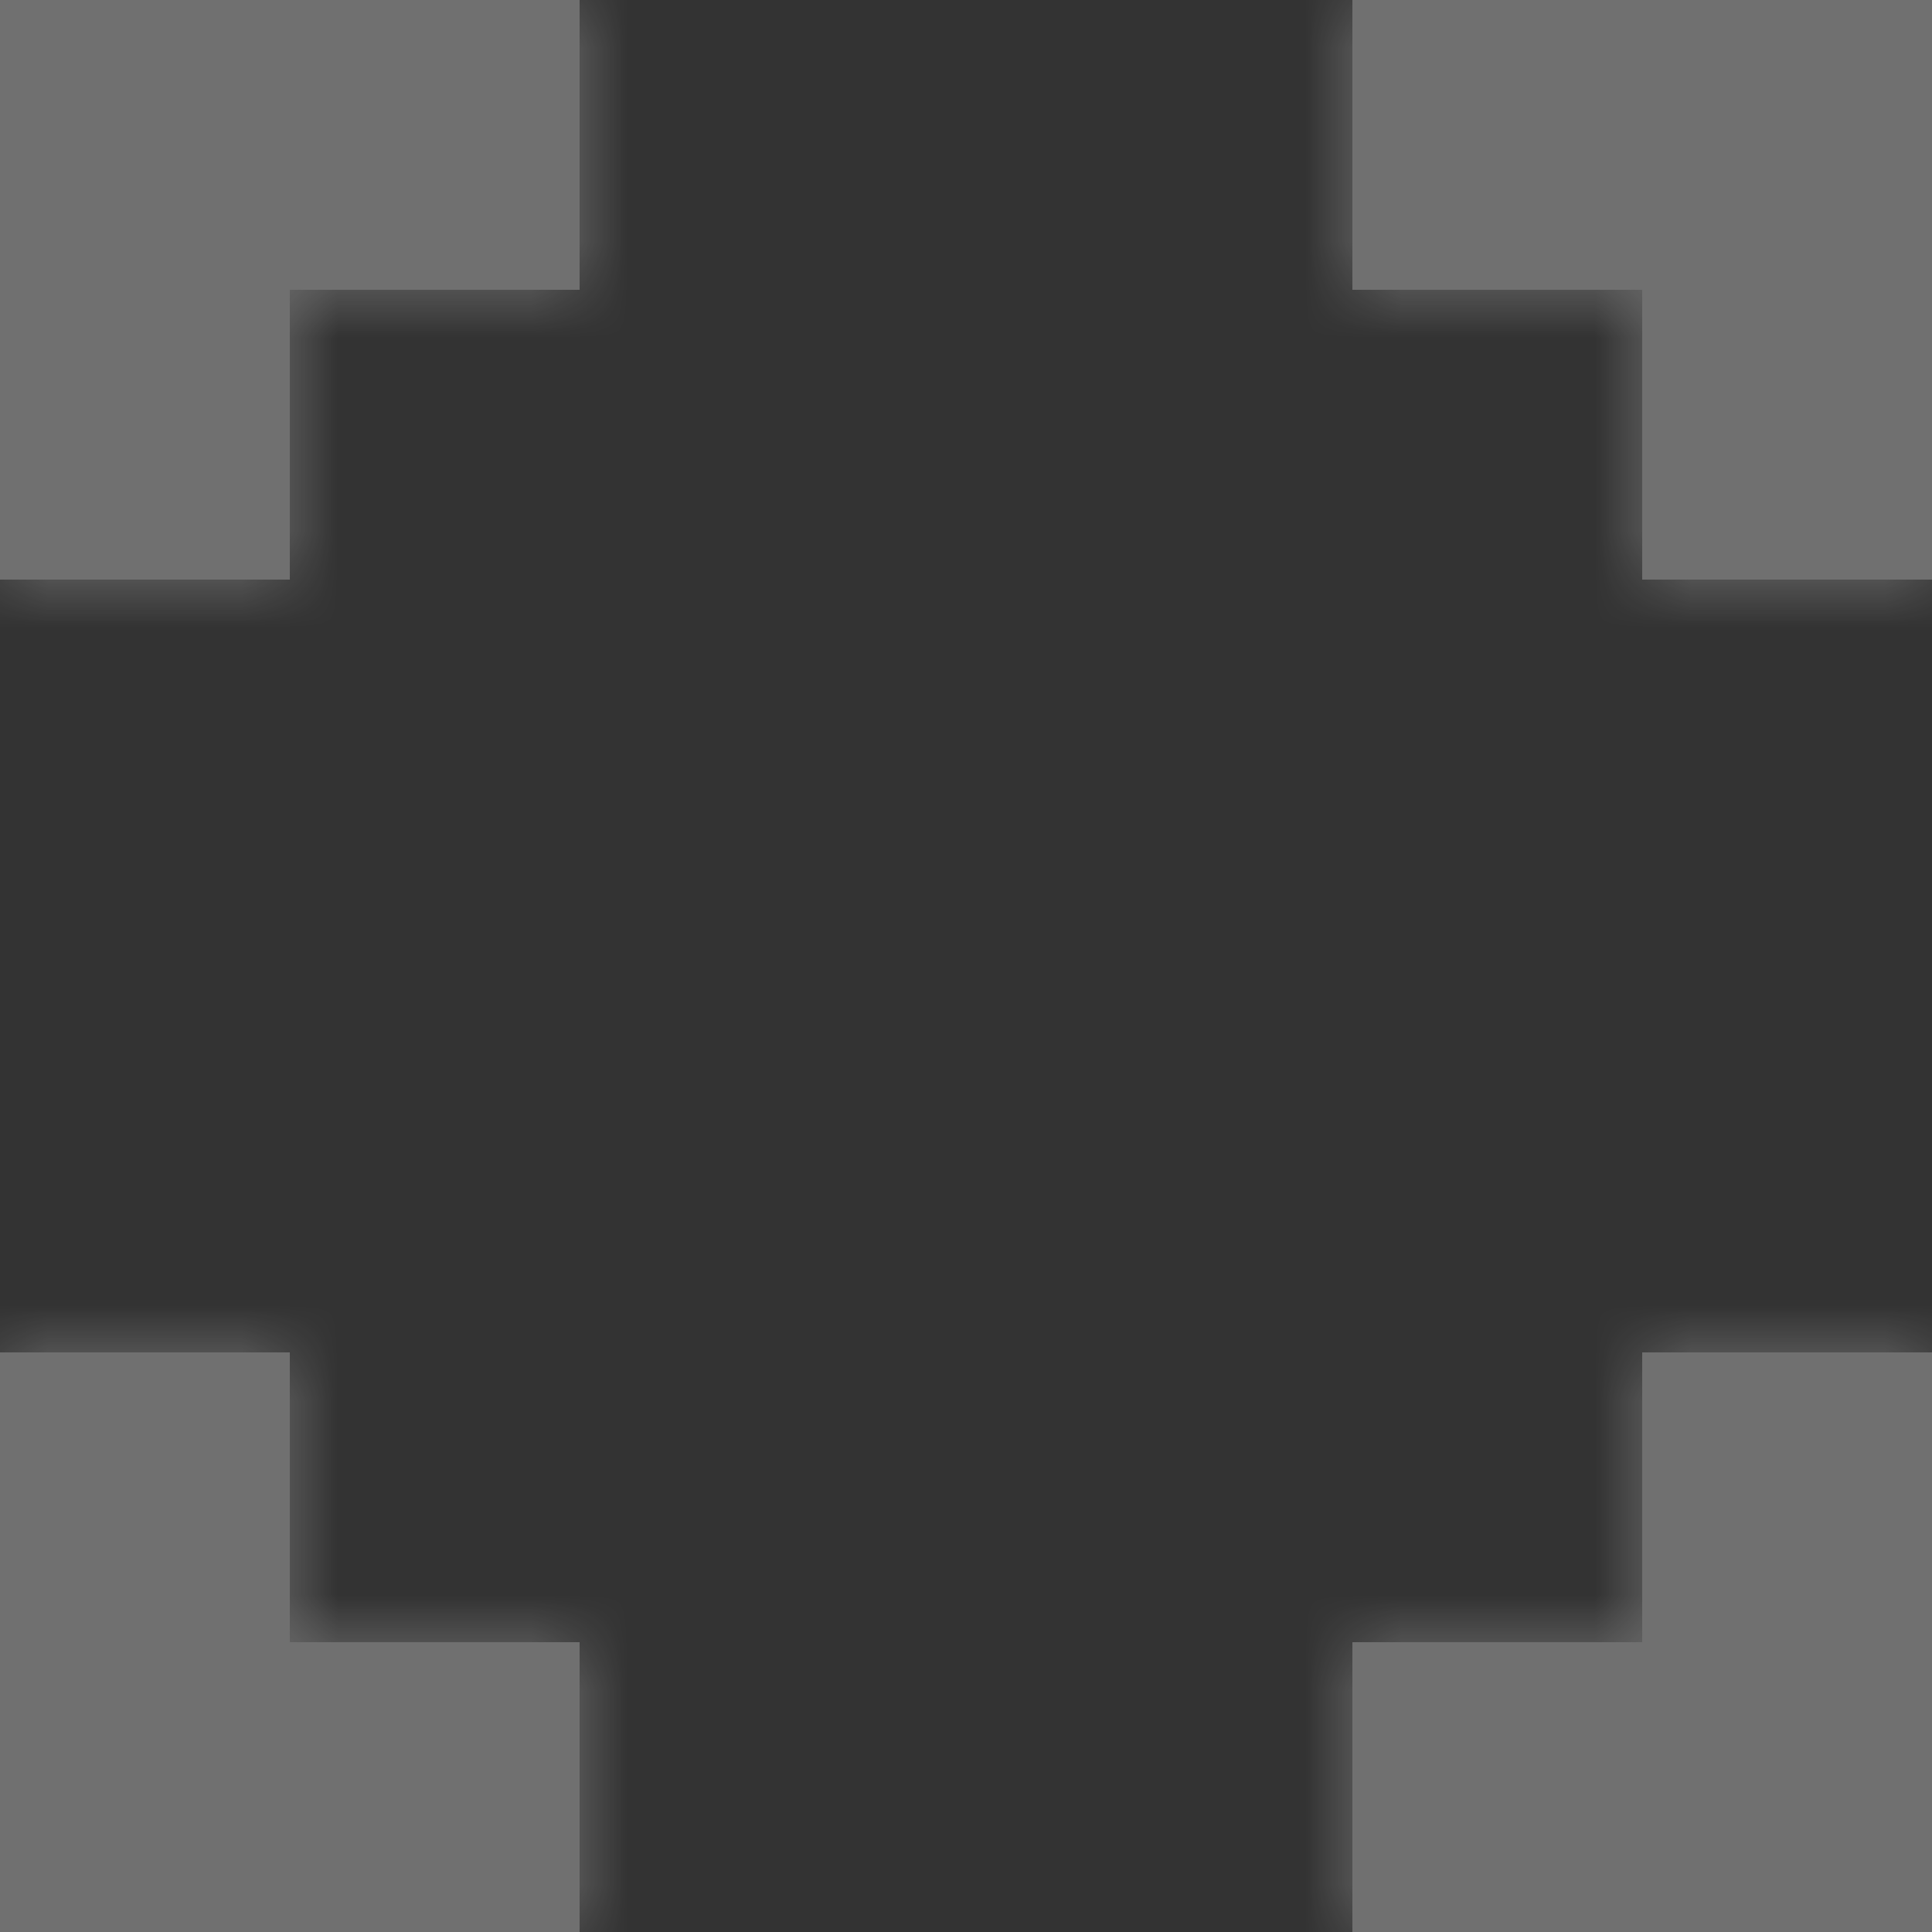 <svg width="20" height="20" viewBox="0 0 20 20" fill="none" xmlns="http://www.w3.org/2000/svg">
<rect x="0" y="0" width="20" height="20" fill="#333333" stroke="none"/>
<g opacity="0.3">
<mask id="path-1-inside-1" fill="white">
<path d="M0 0V3V6H3V3H6V0H3H0Z"/>
</mask>
<path d="M0 0V3V6H3V3H6V0H3H0Z" fill="white"/>
<path d="M0 0V-4H-4V0H0ZM0 6H-4V10H0V6ZM3 6V10H7V6H3ZM3 3V-1H-1V3H3ZM6 3V7H10V3H6ZM6 0H10V-4H6V0ZM-4 0V3H4V0H-4ZM-4 3V6H4V3H-4ZM0 10H3V2H0V10ZM7 6V3H-1V6H7ZM3 7H6V-1H3V7ZM10 3V0H2V3H10ZM6 -4H3V4H6V-4ZM3 -4H0V4H3V-4Z" fill="white" mask="url(#path-1-inside-1)"/>
<mask id="path-3-inside-2" fill="white">
<path d="M3 14H0V17V20H3H6V17H3V14Z"/>
</mask>
<path d="M3 14H0V17V20H3H6V17H3V14Z" fill="white"/>
<path d="M3 14H7V10H3V14ZM0 14V10H-4V14H0ZM0 20H-4V24H0V20ZM6 20V24H10V20H6ZM6 17H10V13H6V17ZM3 17H-1V21H3V17ZM3 10H0V18H3V10ZM-4 14V17H4V14H-4ZM-4 17V20H4V17H-4ZM0 24H3V16H0V24ZM3 24H6V16H3V24ZM10 20V17H2V20H10ZM6 13H3V21H6V13ZM7 17V14H-1V17H7Z" fill="white" mask="url(#path-3-inside-2)"/>
<mask id="path-5-inside-3" fill="white">
<path d="M17 0H14V3H17V6H20V3V0H17Z"/>
</mask>
<path d="M17 0H14V3H17V6H20V3V0H17Z" fill="white"/>
<path d="M14 0V-4H10V0H14ZM14 3H10V7H14V3ZM17 3H21V-1H17V3ZM17 6H13V10H17V6ZM20 6V10H24V6H20ZM20 0H24V-4H20V0ZM17 -4H14V4H17V-4ZM10 0V3H18V0H10ZM14 7H17V-1H14V7ZM13 3V6H21V3H13ZM17 10H20V2H17V10ZM24 6V3H16V6H24ZM24 3V0H16V3H24ZM20 -4H17V4H20V-4Z" fill="white" mask="url(#path-5-inside-3)"/>
<mask id="path-7-inside-4" fill="white">
<path d="M17 17H14V20H17H20V17V14H17V17Z"/>
</mask>
<path d="M17 17H14V20H17H20V17V14H17V17Z" fill="white"/>
<path d="M17 17V21H21V17H17ZM14 17V13H10V17H14ZM14 20H10V24H14V20ZM20 20V24H24V20H20ZM20 14H24V10H20V14ZM17 14V10H13V14H17ZM17 13H14V21H17V13ZM10 17V20H18V17H10ZM14 24H17V16H14V24ZM17 24H20V16H17V24ZM24 20V17H16V20H24ZM24 17V14H16V17H24ZM20 10H17V18H20V10ZM13 14V17H21V14H13Z" fill="white" mask="url(#path-7-inside-4)"/>
</g>
</svg>

